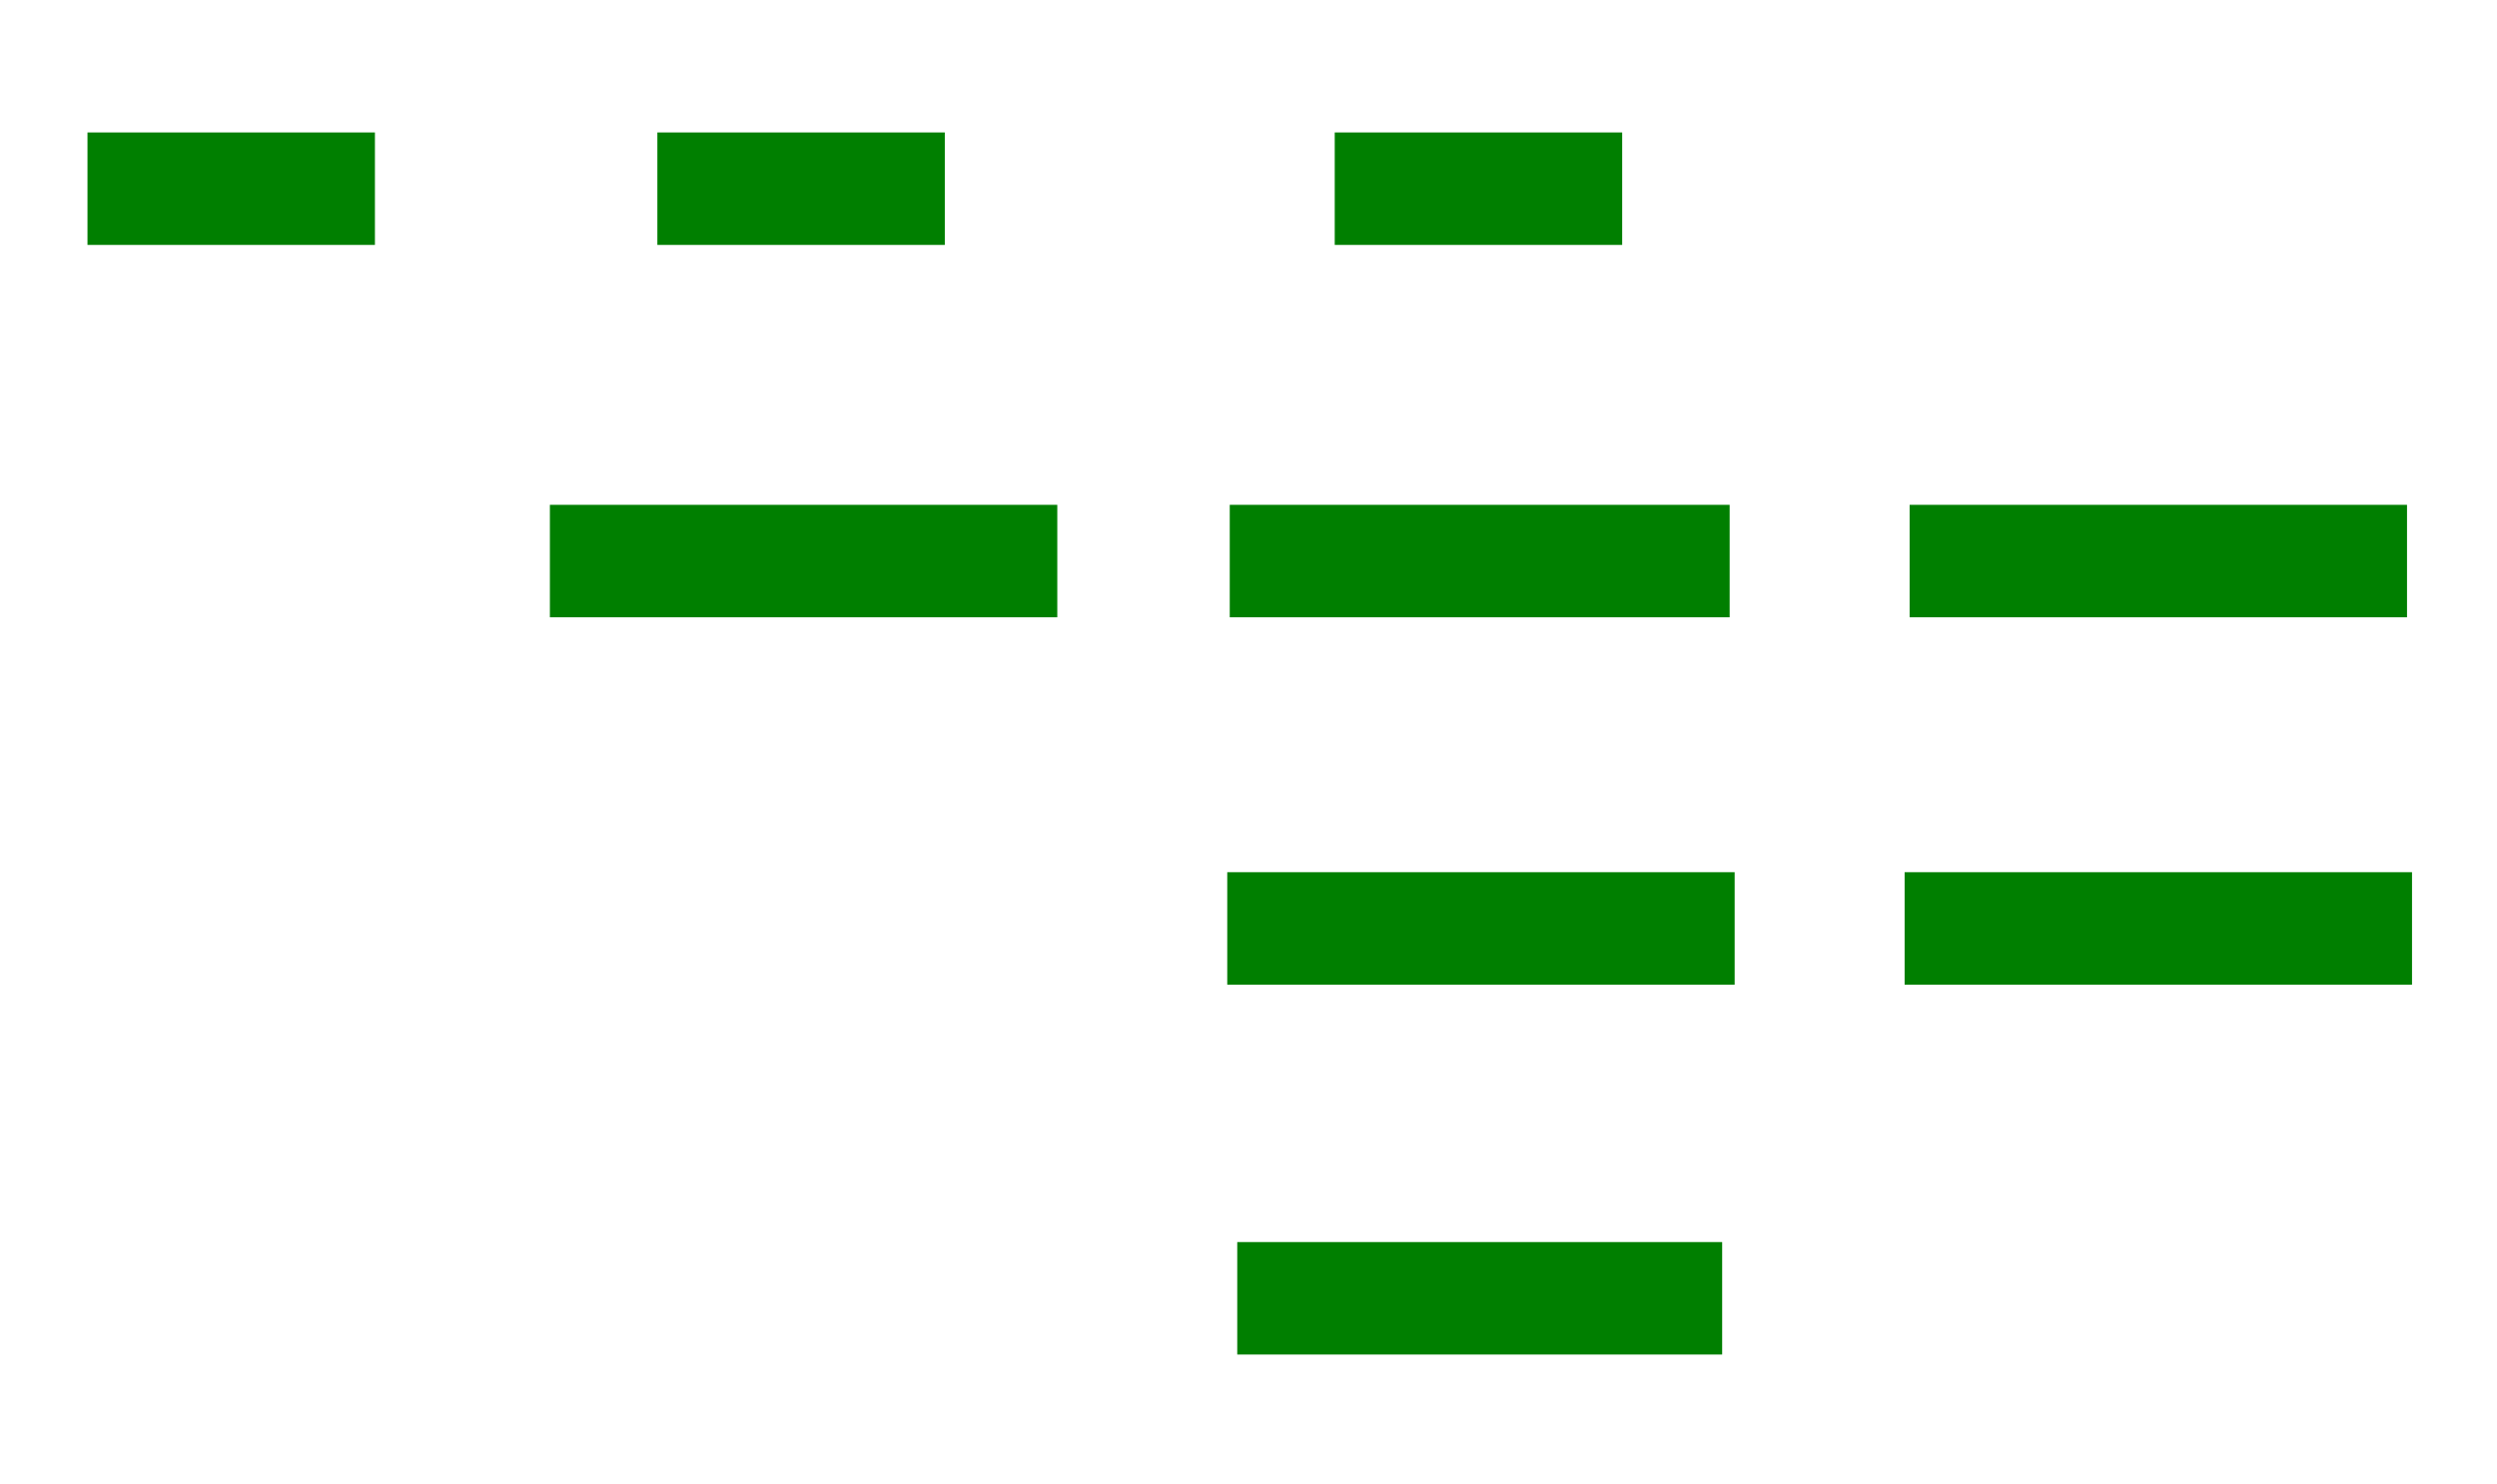 <svg width="999" height="594" xmlns="http://www.w3.org/2000/svg">
<rect x="495" y="497" width="194" height="45" rx="0" ry="0" fill="#007f00"/>
<rect x="491" y="349" width="203" height="45" rx="0" ry="0" fill="#007f00"/>
<rect x="762" y="349" width="203" height="45" rx="0" ry="0" fill="#007f00"/>
<rect x="220" y="202" width="203" height="45" rx="0" ry="0" fill="#007f00"/>
<rect x="492" y="202" width="200" height="45" rx="0" ry="0" fill="#007f00"/>
<rect x="764" y="202" width="199" height="45" rx="0" ry="0" fill="#007f00"/>
<rect x="35" y="53" width="115" height="45" rx="0" ry="0" fill="#007f00"/>
<rect x="263" y="53" width="115" height="45" rx="0" ry="0" fill="#007f00"/>
<rect x="534" y="53" width="115" height="45" rx="0" ry="0" fill="#007f00"/>
</svg>
